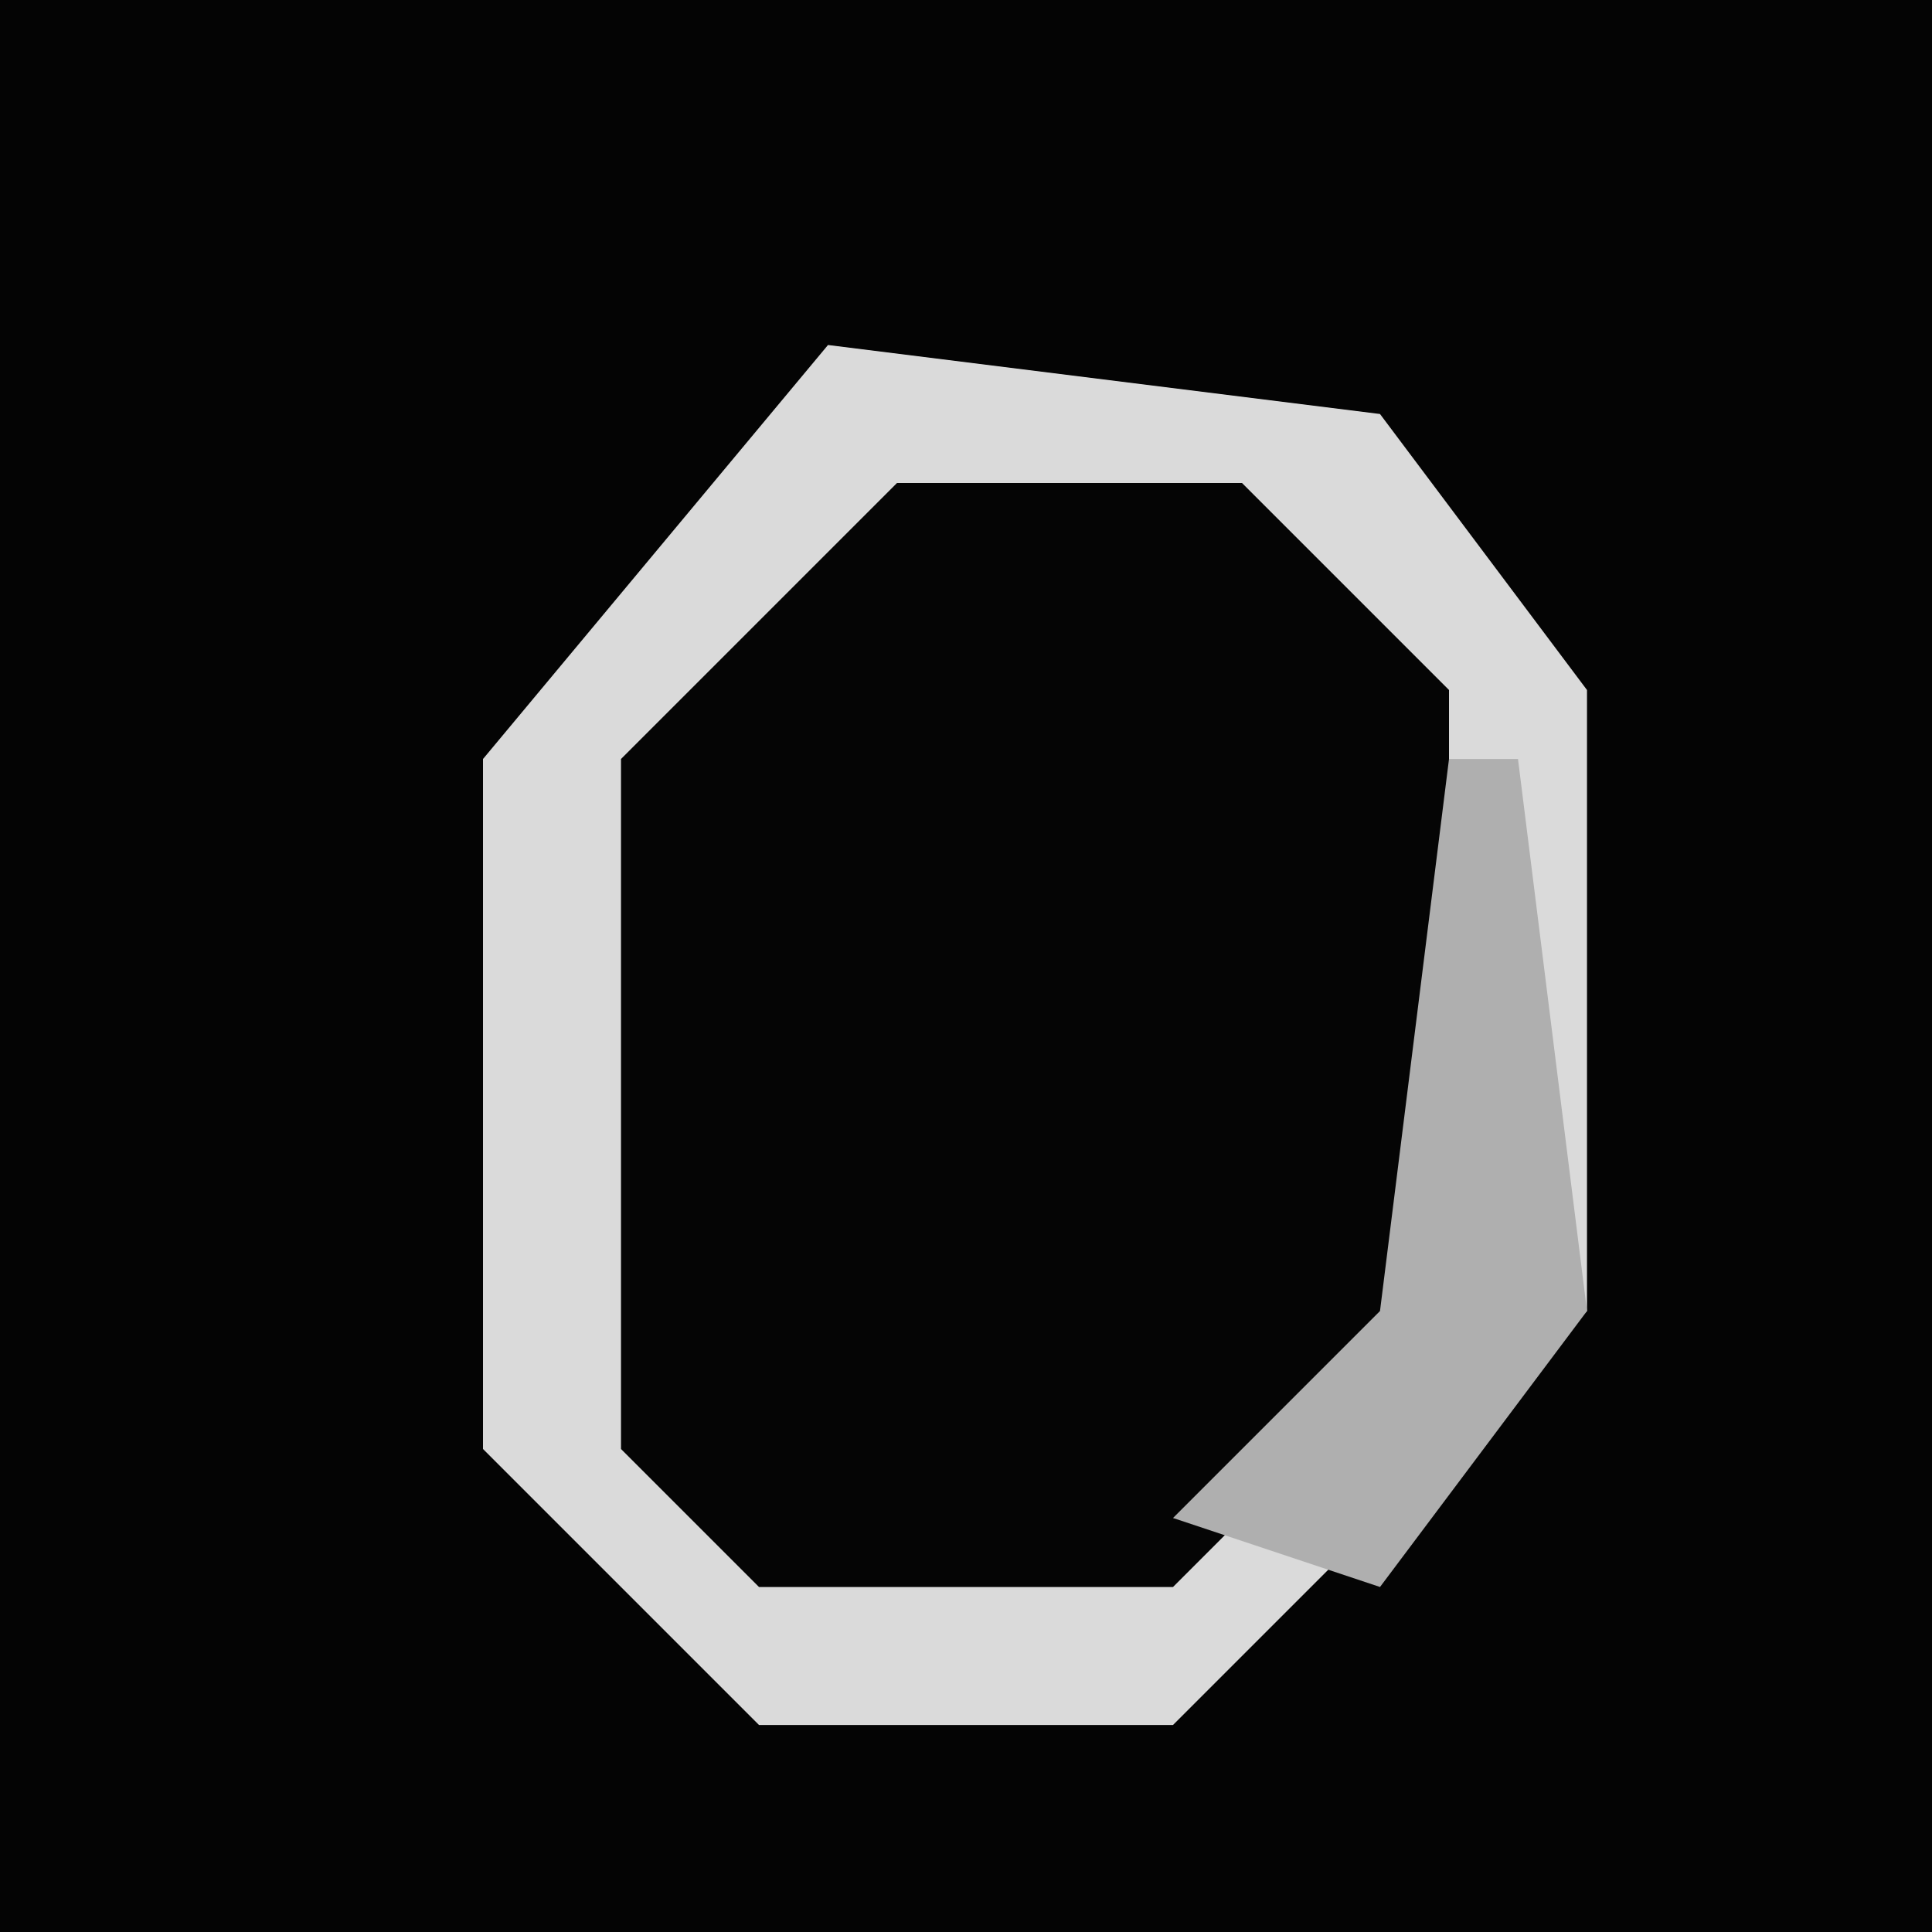 <?xml version="1.0" encoding="UTF-8"?>
<svg version="1.1" xmlns="http://www.w3.org/2000/svg" width="28" height="28">
<path d="M0,0 L28,0 L28,28 L0,28 Z " fill="#040404" transform="translate(0,0)"/>
<path d="M0,0 L8,1 L11,5 L11,14 L6,19 L5,20 L-1,20 L-5,16 L-5,6 Z " fill="#050505" transform="translate(12,5)"/>
<path d="M0,0 L8,1 L11,5 L11,14 L6,19 L5,20 L-1,20 L-5,16 L-5,6 Z M1,2 L-3,6 L-3,16 L-1,18 L5,18 L9,14 L9,5 L6,2 Z " fill="#DADADA" transform="translate(12,5)"/>
<path d="M0,0 L1,0 L2,8 L-1,12 L-4,11 L-1,8 Z " fill="#AFAFAF" transform="translate(21,11)"/>
</svg>
